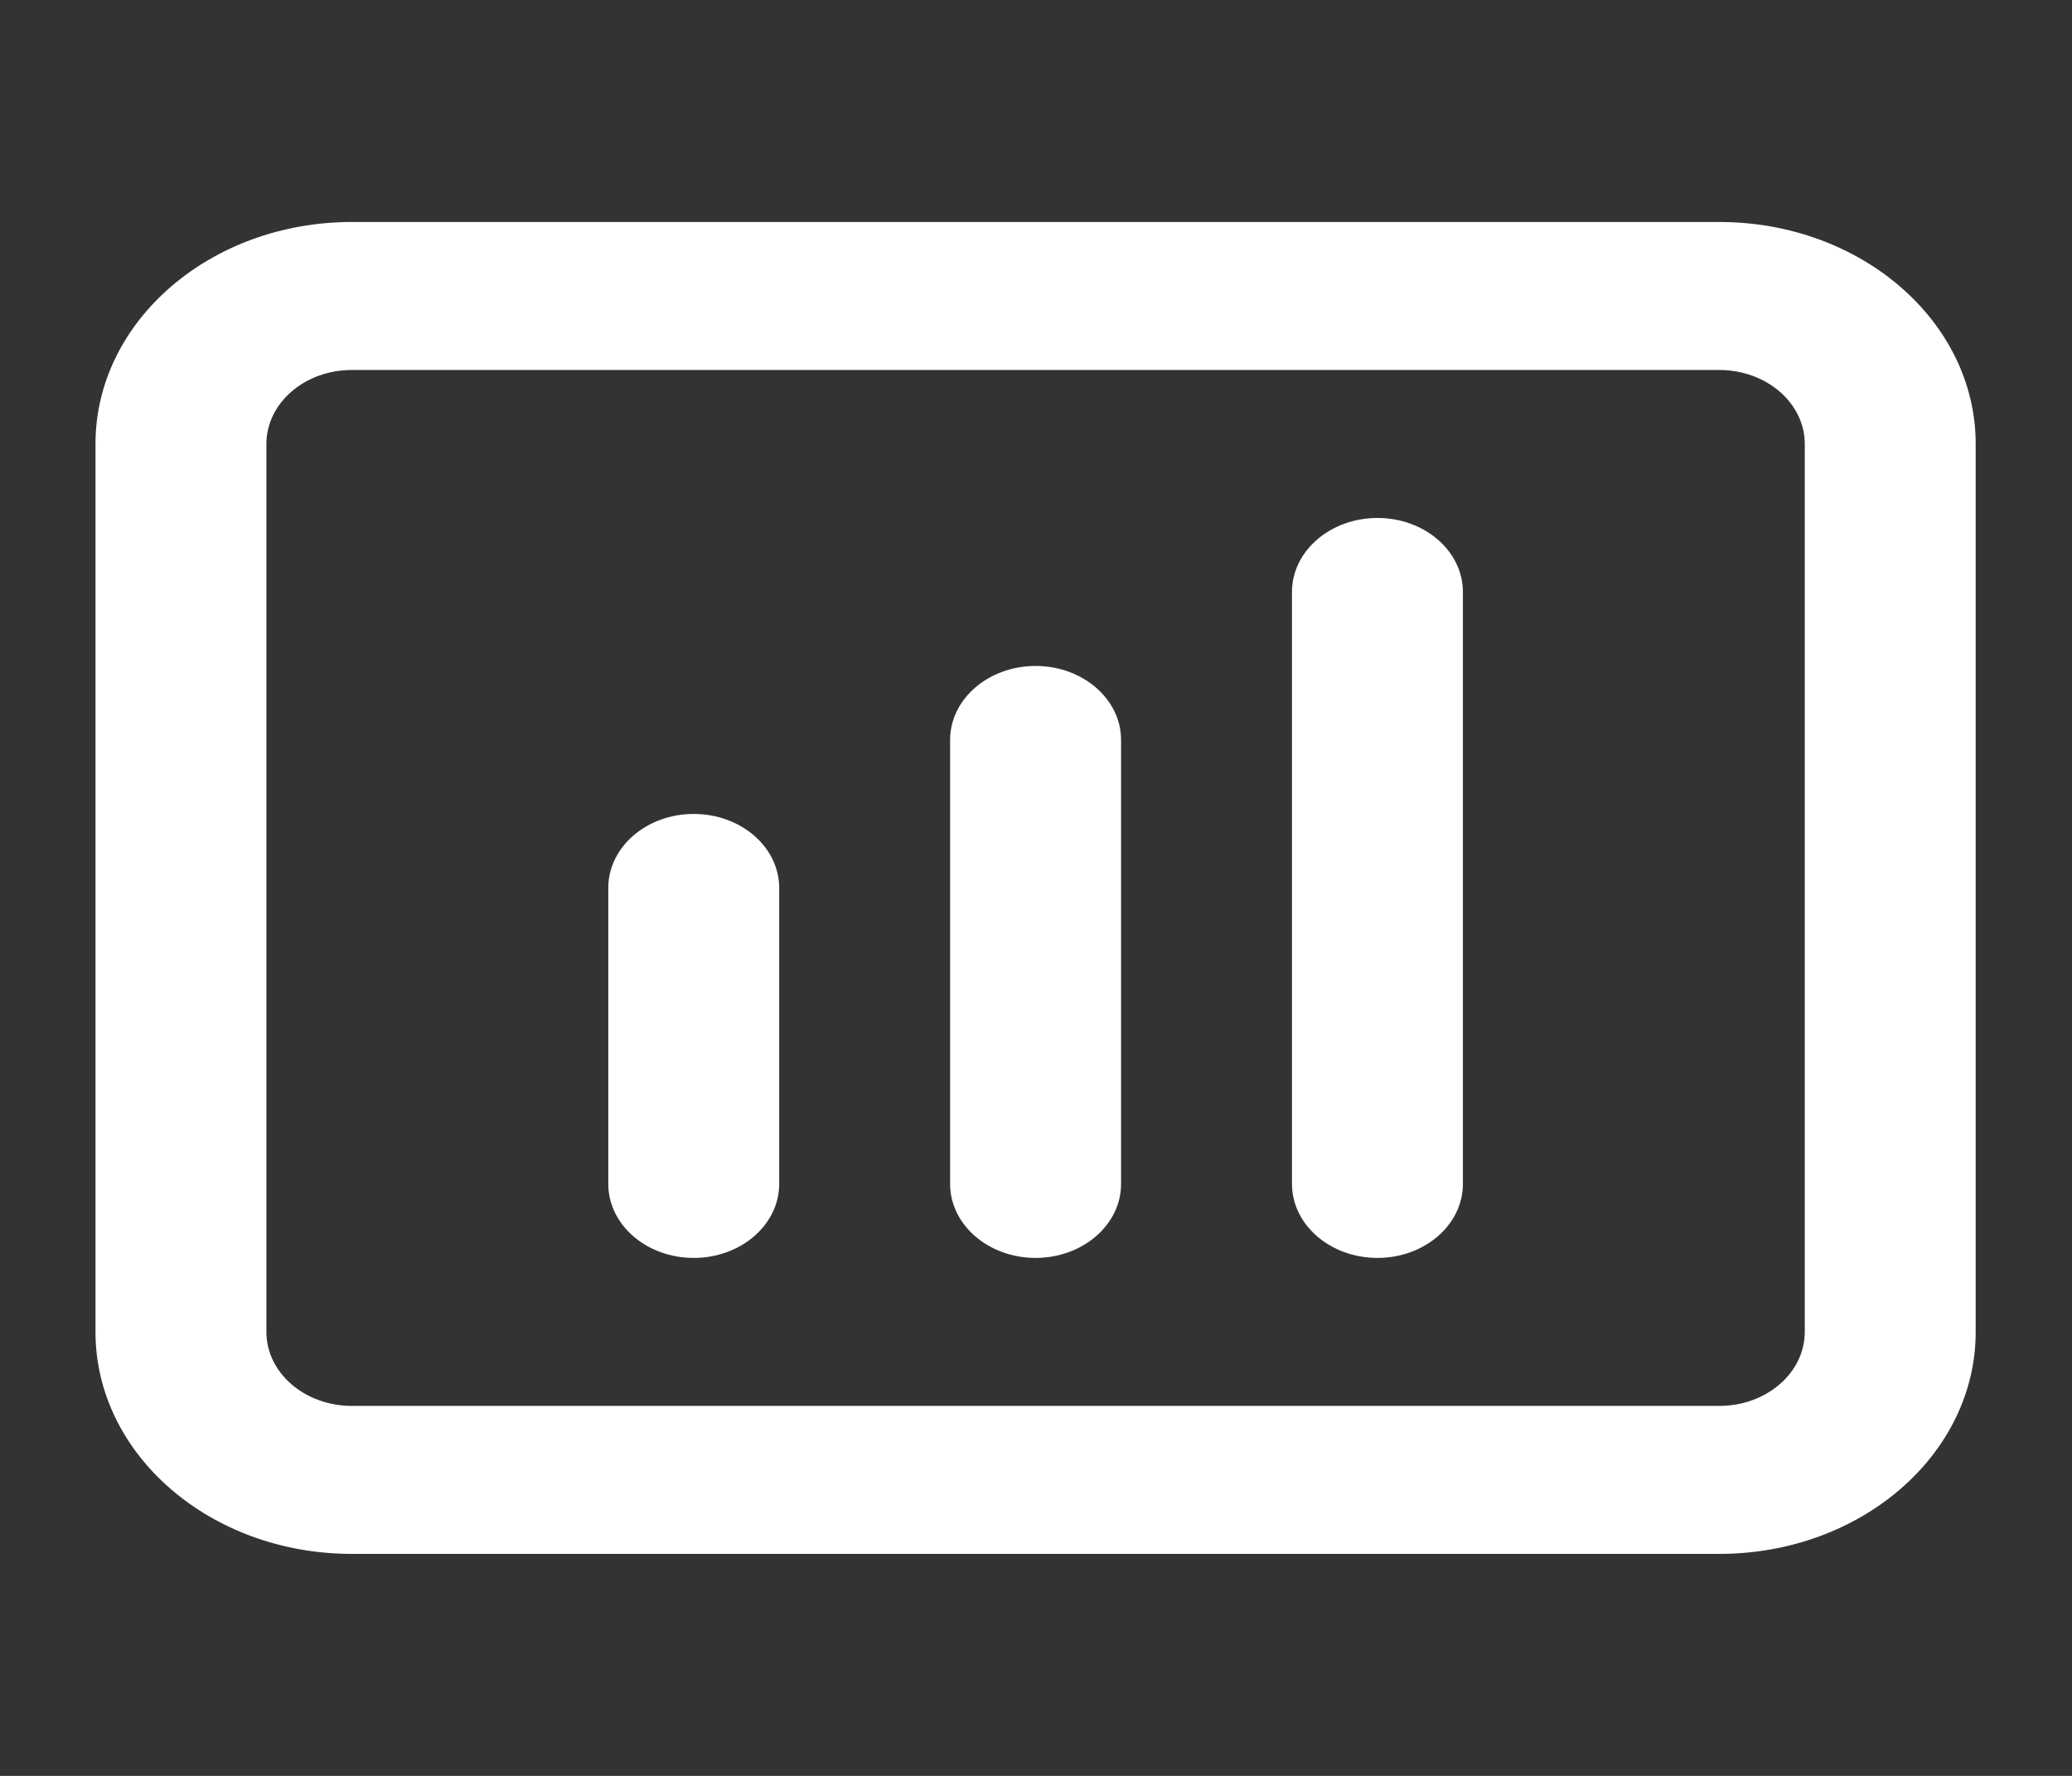 <svg width="35" height="30" viewBox="0 0 35 30" fill="none" xmlns="http://www.w3.org/2000/svg">
<rect x="0" y="0" width="35" height="30" fill="#333333" stroke="none"/>
<path d="M29.042 3.75H5.944C3.552 3.75 1.613 5.429 1.613 7.5V22.5C1.613 24.571 3.552 26.25 5.944 26.25H29.042C31.434 26.25 33.373 24.571 33.373 22.5V7.5C33.373 5.429 31.434 3.75 29.042 3.75ZM30.486 22.5C30.486 23.19 29.84 23.75 29.042 23.75H5.944C5.146 23.75 4.5 23.19 4.5 22.5V7.5C4.5 6.81 5.146 6.25 5.944 6.25H29.042C29.84 6.25 30.486 6.81 30.486 7.5V22.5ZM13.162 15V20C13.162 20.69 12.516 21.25 11.718 21.25C10.921 21.25 10.275 20.69 10.275 20V15C10.275 14.31 10.921 13.75 11.718 13.75C12.516 13.75 13.162 14.31 13.162 15ZM18.937 12.5V20C18.937 20.69 18.29 21.25 17.493 21.25C16.696 21.25 16.049 20.69 16.049 20V12.5C16.049 11.81 16.696 11.25 17.493 11.25C18.29 11.25 18.937 11.81 18.937 12.5ZM24.711 10V20C24.711 20.69 24.065 21.25 23.268 21.25C22.47 21.25 21.824 20.69 21.824 20V10C21.824 9.31 22.47 8.75 23.268 8.75C24.065 8.75 24.711 9.31 24.711 10Z" fill="white"/>
</svg>
